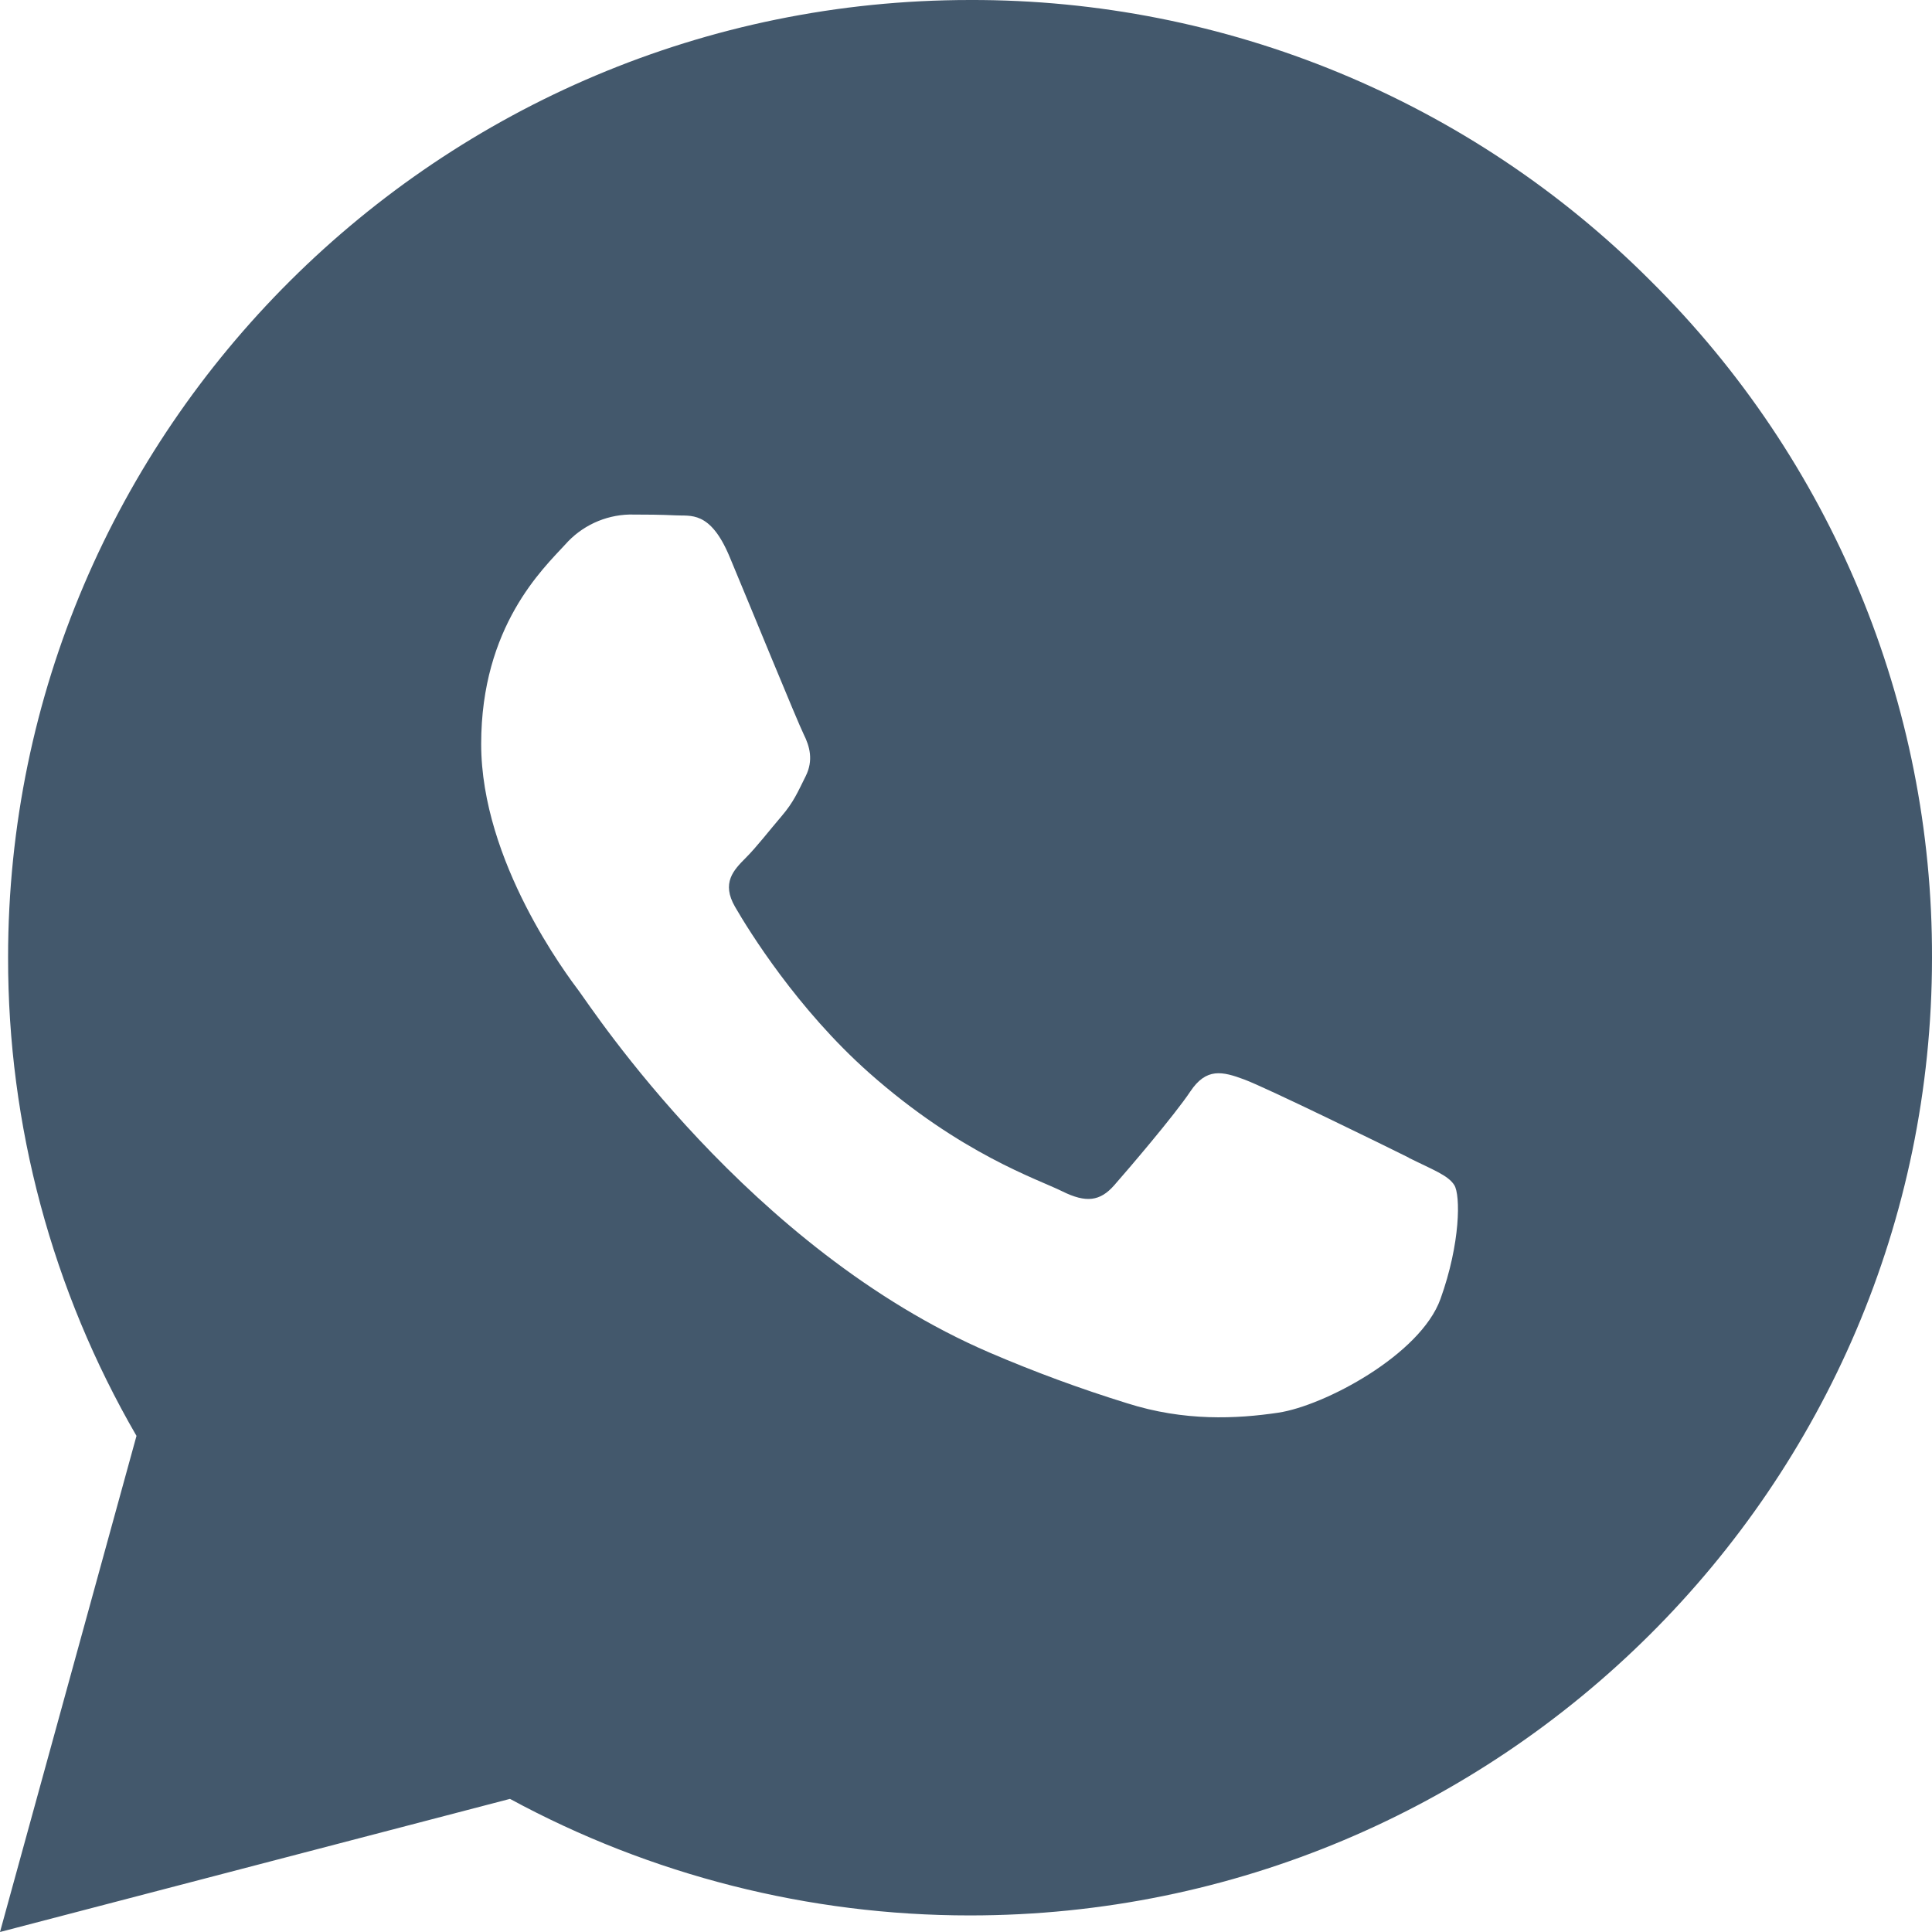 <svg width="71" height="71" viewBox="0 0 71 71" fill="none" xmlns="http://www.w3.org/2000/svg">
<path fill-rule="evenodd" clip-rule="evenodd" d="M60.655 10.317C54.04 3.691 45.035 -0.025 35.649 0C16.163 0 0.303 15.781 0.297 35.179C0.288 41.353 1.916 47.42 5.016 52.768L0 71L18.741 66.108C23.924 68.918 29.732 70.391 35.634 70.391H35.649C55.132 70.391 70.993 54.608 71 35.21C71.03 25.87 67.305 16.907 60.655 10.317ZM51.766 42.54C50.883 42.099 46.54 39.974 45.73 39.672C44.919 39.37 44.331 39.231 43.743 40.112C43.155 40.993 41.462 42.972 40.946 43.559C40.431 44.145 39.916 44.218 39.032 43.778C38.149 43.338 35.303 42.41 31.928 39.416C29.303 37.084 27.521 34.206 27.013 33.326C26.504 32.445 26.959 31.976 27.401 31.531C27.797 31.138 28.284 30.505 28.725 29.991C29.165 29.476 29.315 29.112 29.608 28.525C29.901 27.938 29.755 27.425 29.535 26.984C29.315 26.544 27.547 22.217 26.811 20.458C26.094 18.744 25.367 18.975 24.824 18.939C24.316 18.914 23.719 18.909 23.129 18.909C22.224 18.933 21.37 19.331 20.773 20.009C19.965 20.89 17.683 23.015 17.683 27.342C17.683 31.669 20.848 35.849 21.288 36.436C21.729 37.023 27.518 45.902 36.375 49.711C38.02 50.417 39.7 51.036 41.411 51.566C43.526 52.241 45.452 52.142 46.974 51.916C48.669 51.663 52.2 49.788 52.937 47.735C53.675 45.682 53.673 43.921 53.446 43.555C53.219 43.189 52.649 42.987 51.766 42.546V42.54Z" fill="#43586C"/>
</svg>
